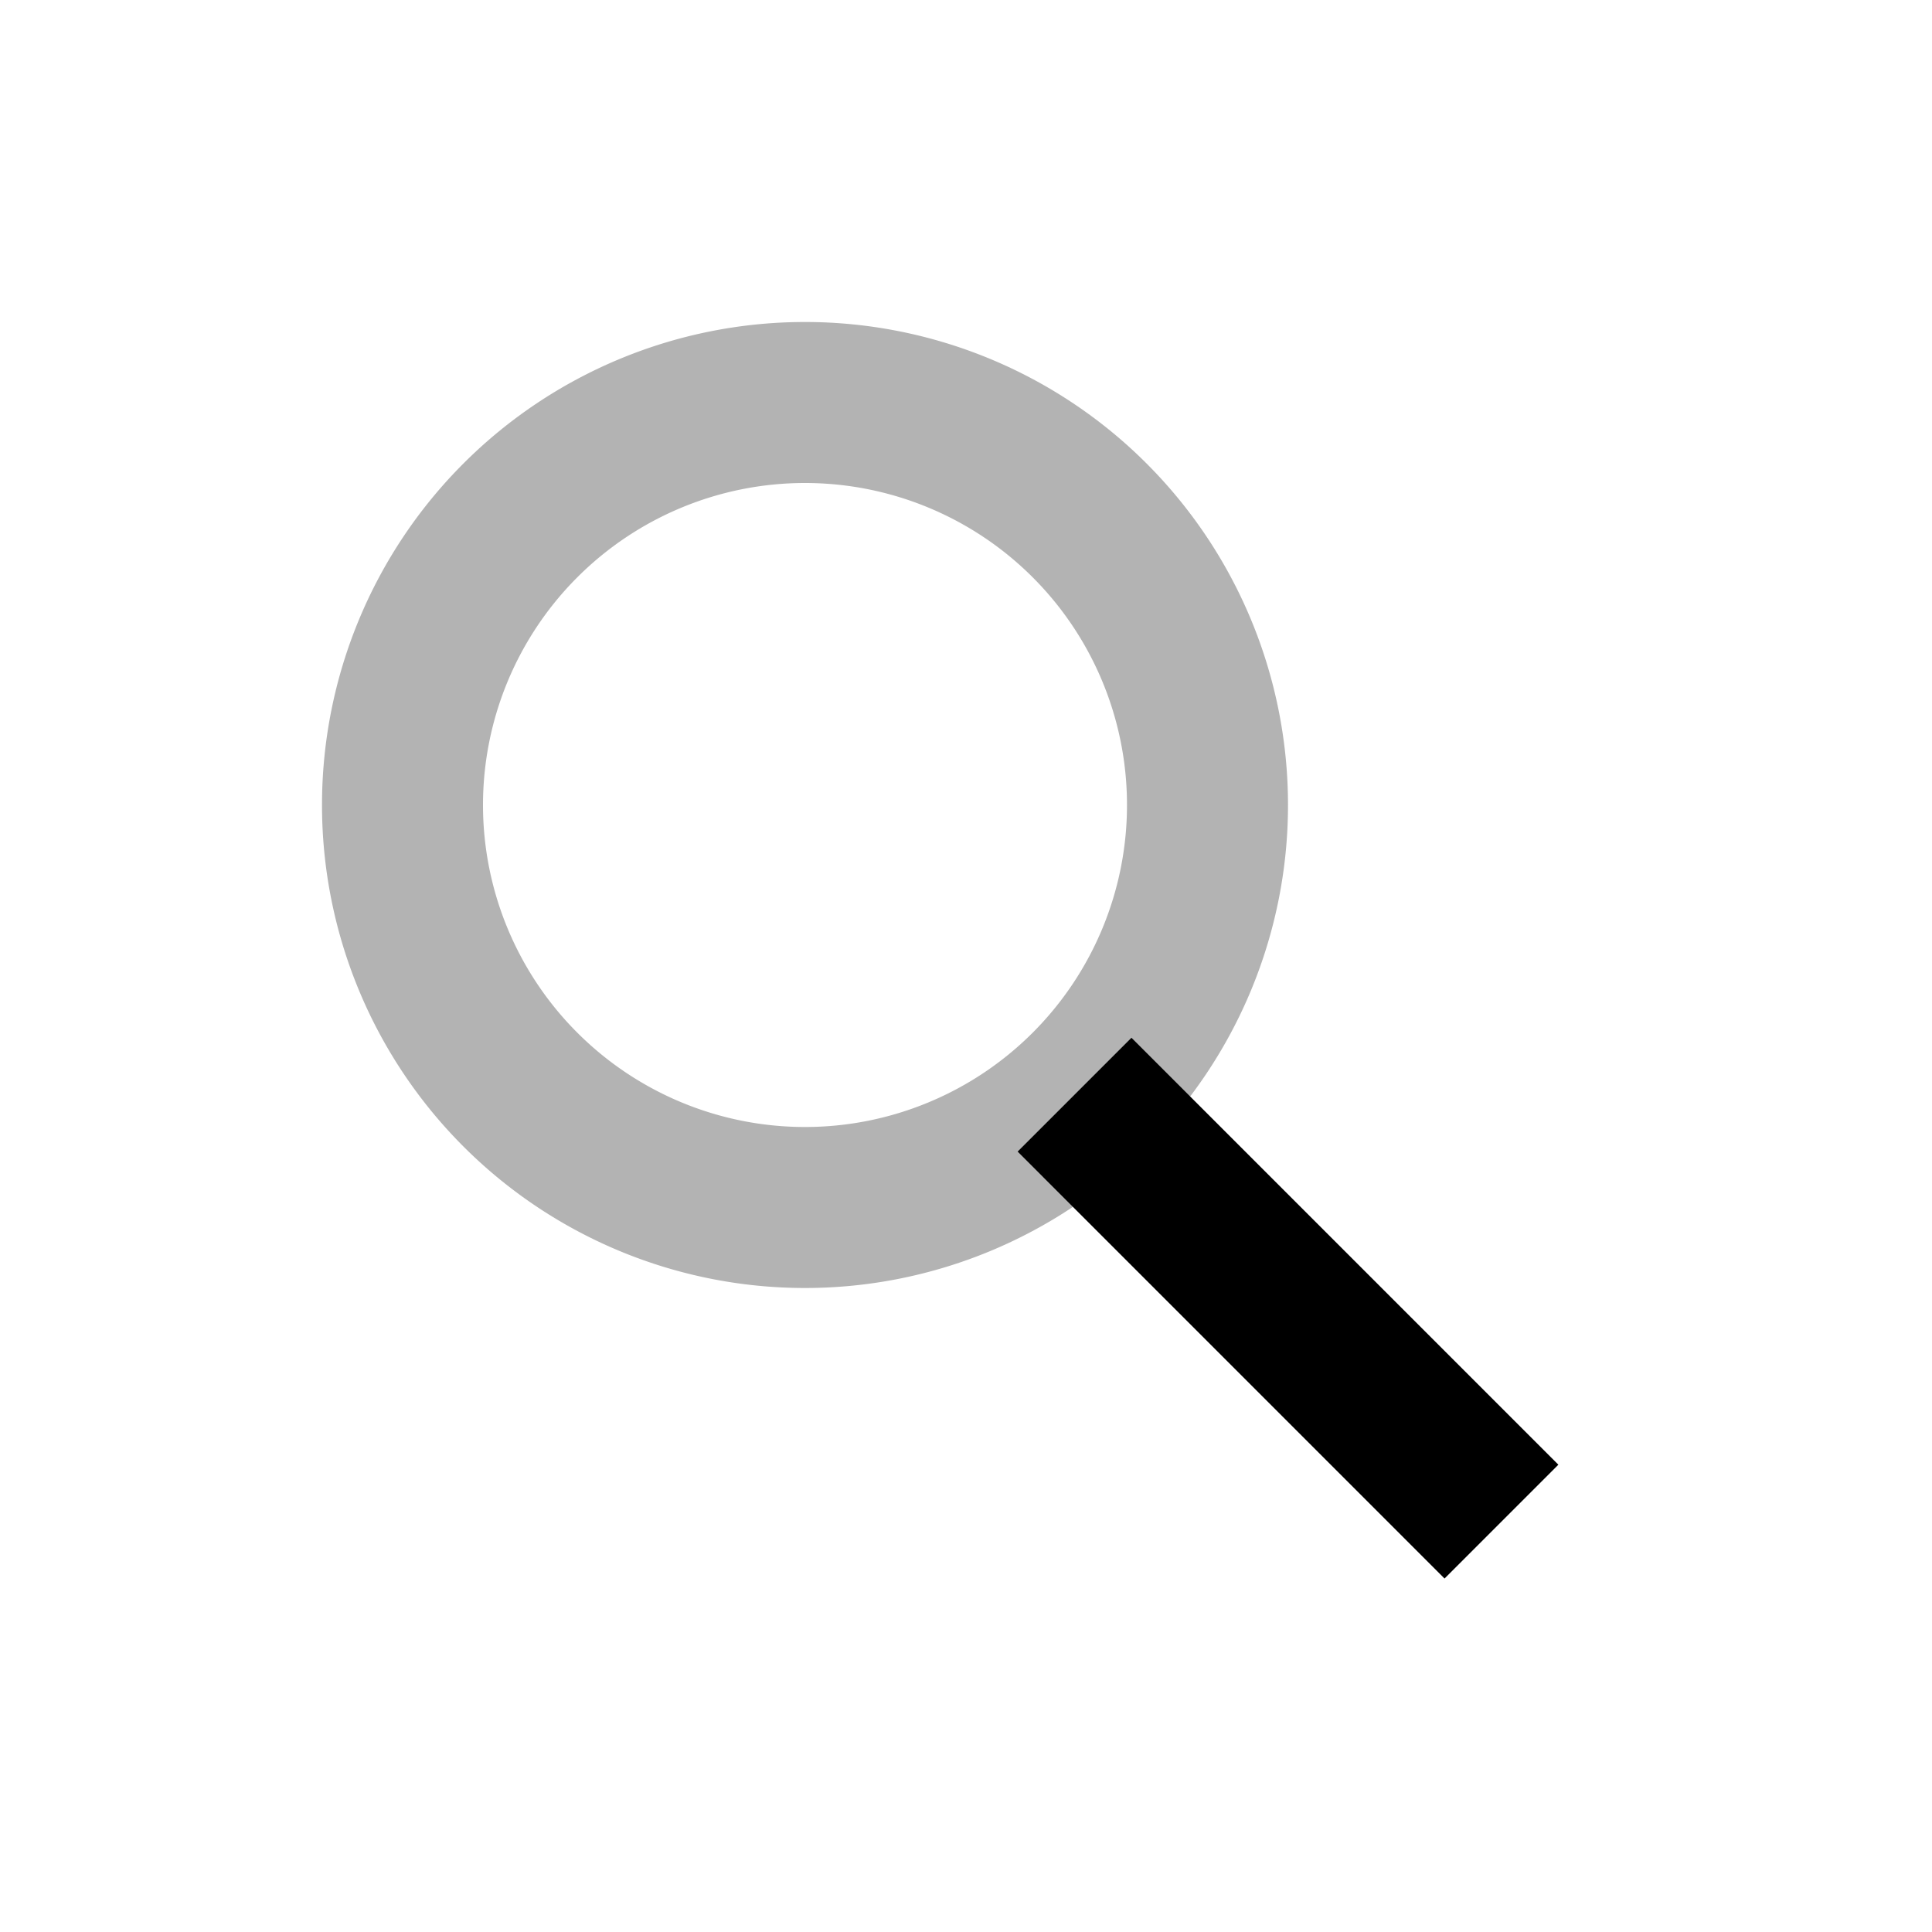 <svg xmlns="http://www.w3.org/2000/svg" width="48" height="48" viewBox="0 0 48 48">
  <path fill="currentColor" fill-rule="evenodd" d="M25.283,28.611L35.889,39.218l2.828-2.828L28.111,25.783Z"/>
  <path fill="currentColor" fill-rule="evenodd" fill-opacity="0.3" d="M20,32A12,12,0,1,1,32,20,12,12,0,0,1,20,32Zm0-20a8,8,0,1,0,8,8A8,8,0,0,0,20,12Z"/>
</svg>
